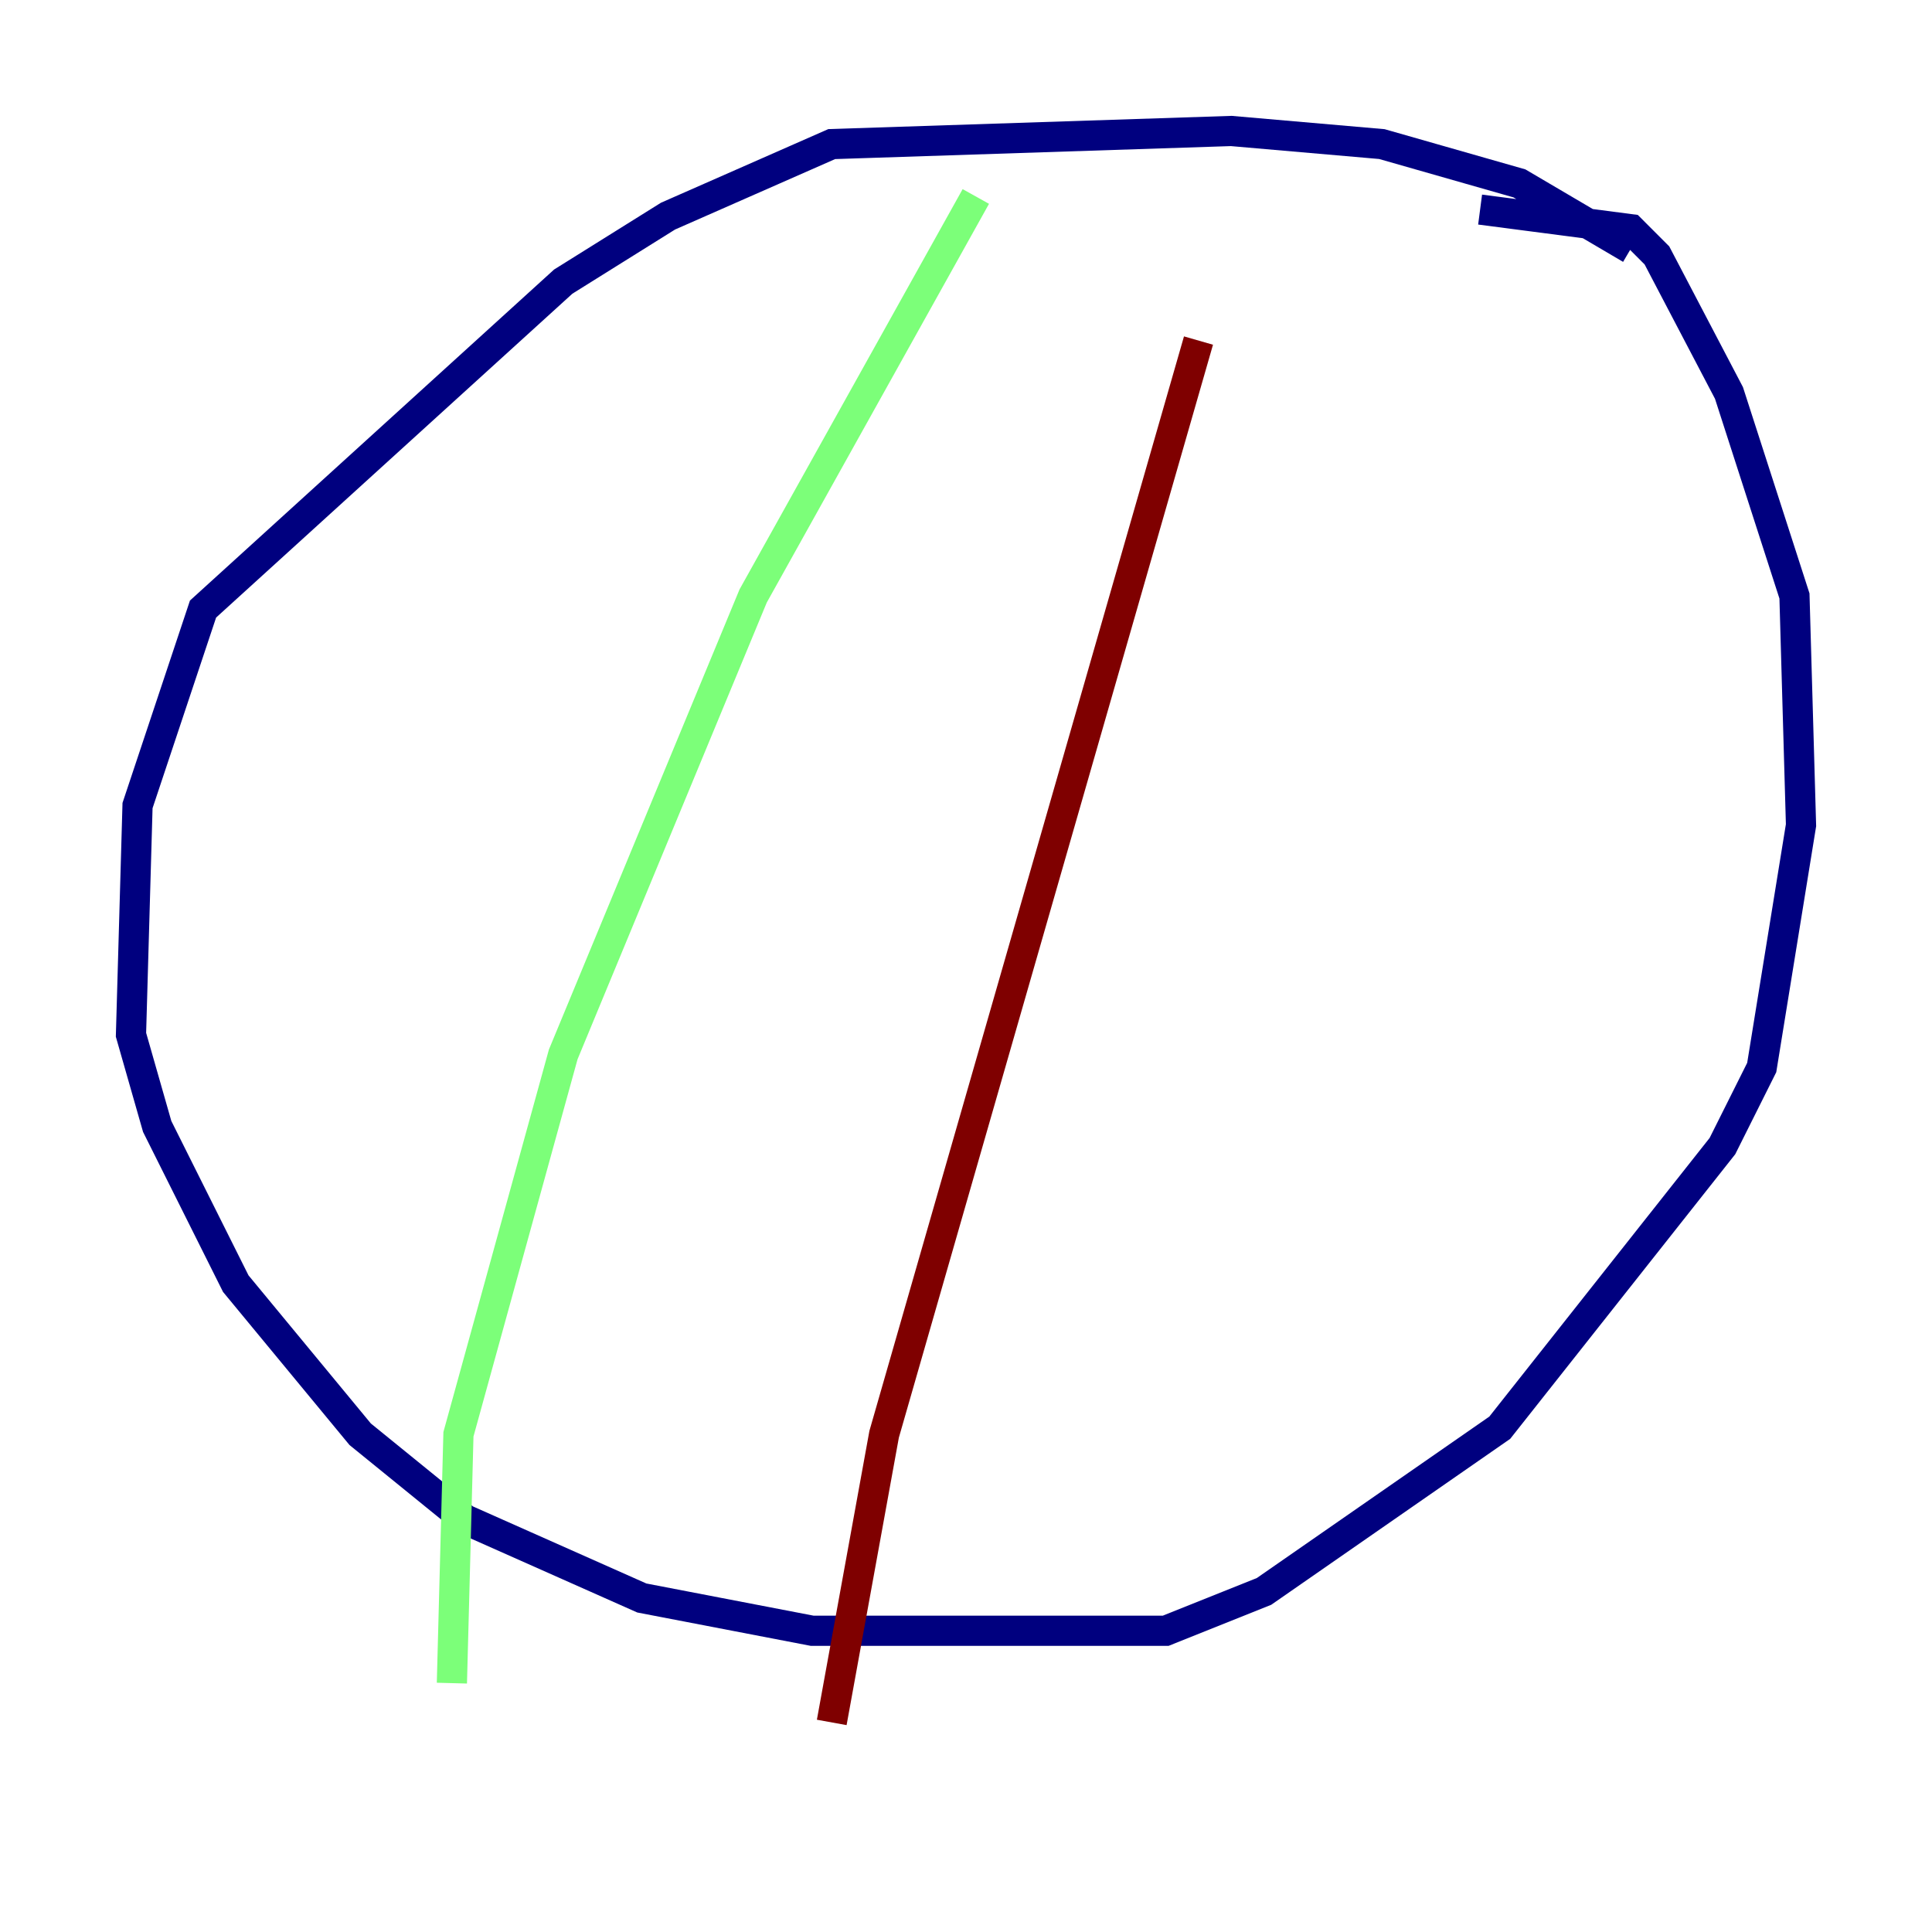 <?xml version="1.0" encoding="utf-8" ?>
<svg baseProfile="tiny" height="128" version="1.2" viewBox="0,0,128,128" width="128" xmlns="http://www.w3.org/2000/svg" xmlns:ev="http://www.w3.org/2001/xml-events" xmlns:xlink="http://www.w3.org/1999/xlink"><defs /><polyline fill="none" points="108.041,16.488 100.664,12.149 91.552,9.546 81.573,8.678 55.105,9.546 44.258,14.319 37.315,18.658 13.451,40.352 9.112,53.37 8.678,68.556 10.414,74.63 15.62,85.044 23.864,95.024 30.807,100.664 42.522,105.871 53.803,108.041 77.234,108.041 83.742,105.437 99.363,94.59 114.115,75.932 116.719,70.725 119.322,54.671 118.888,39.485 114.549,26.034 109.776,16.922 108.041,15.186 98.061,13.885" stroke="#00007f" stroke-width="2" /><polyline fill="none" points="64.651,13.017 49.898,39.485 37.315,69.858 30.373,95.024 29.939,111.512" stroke="#7cff79" stroke-width="2" /><polyline fill="none" points="79.403,22.563 58.576,95.024 55.105,114.115" stroke="#7f0000" stroke-width="2" /></svg>